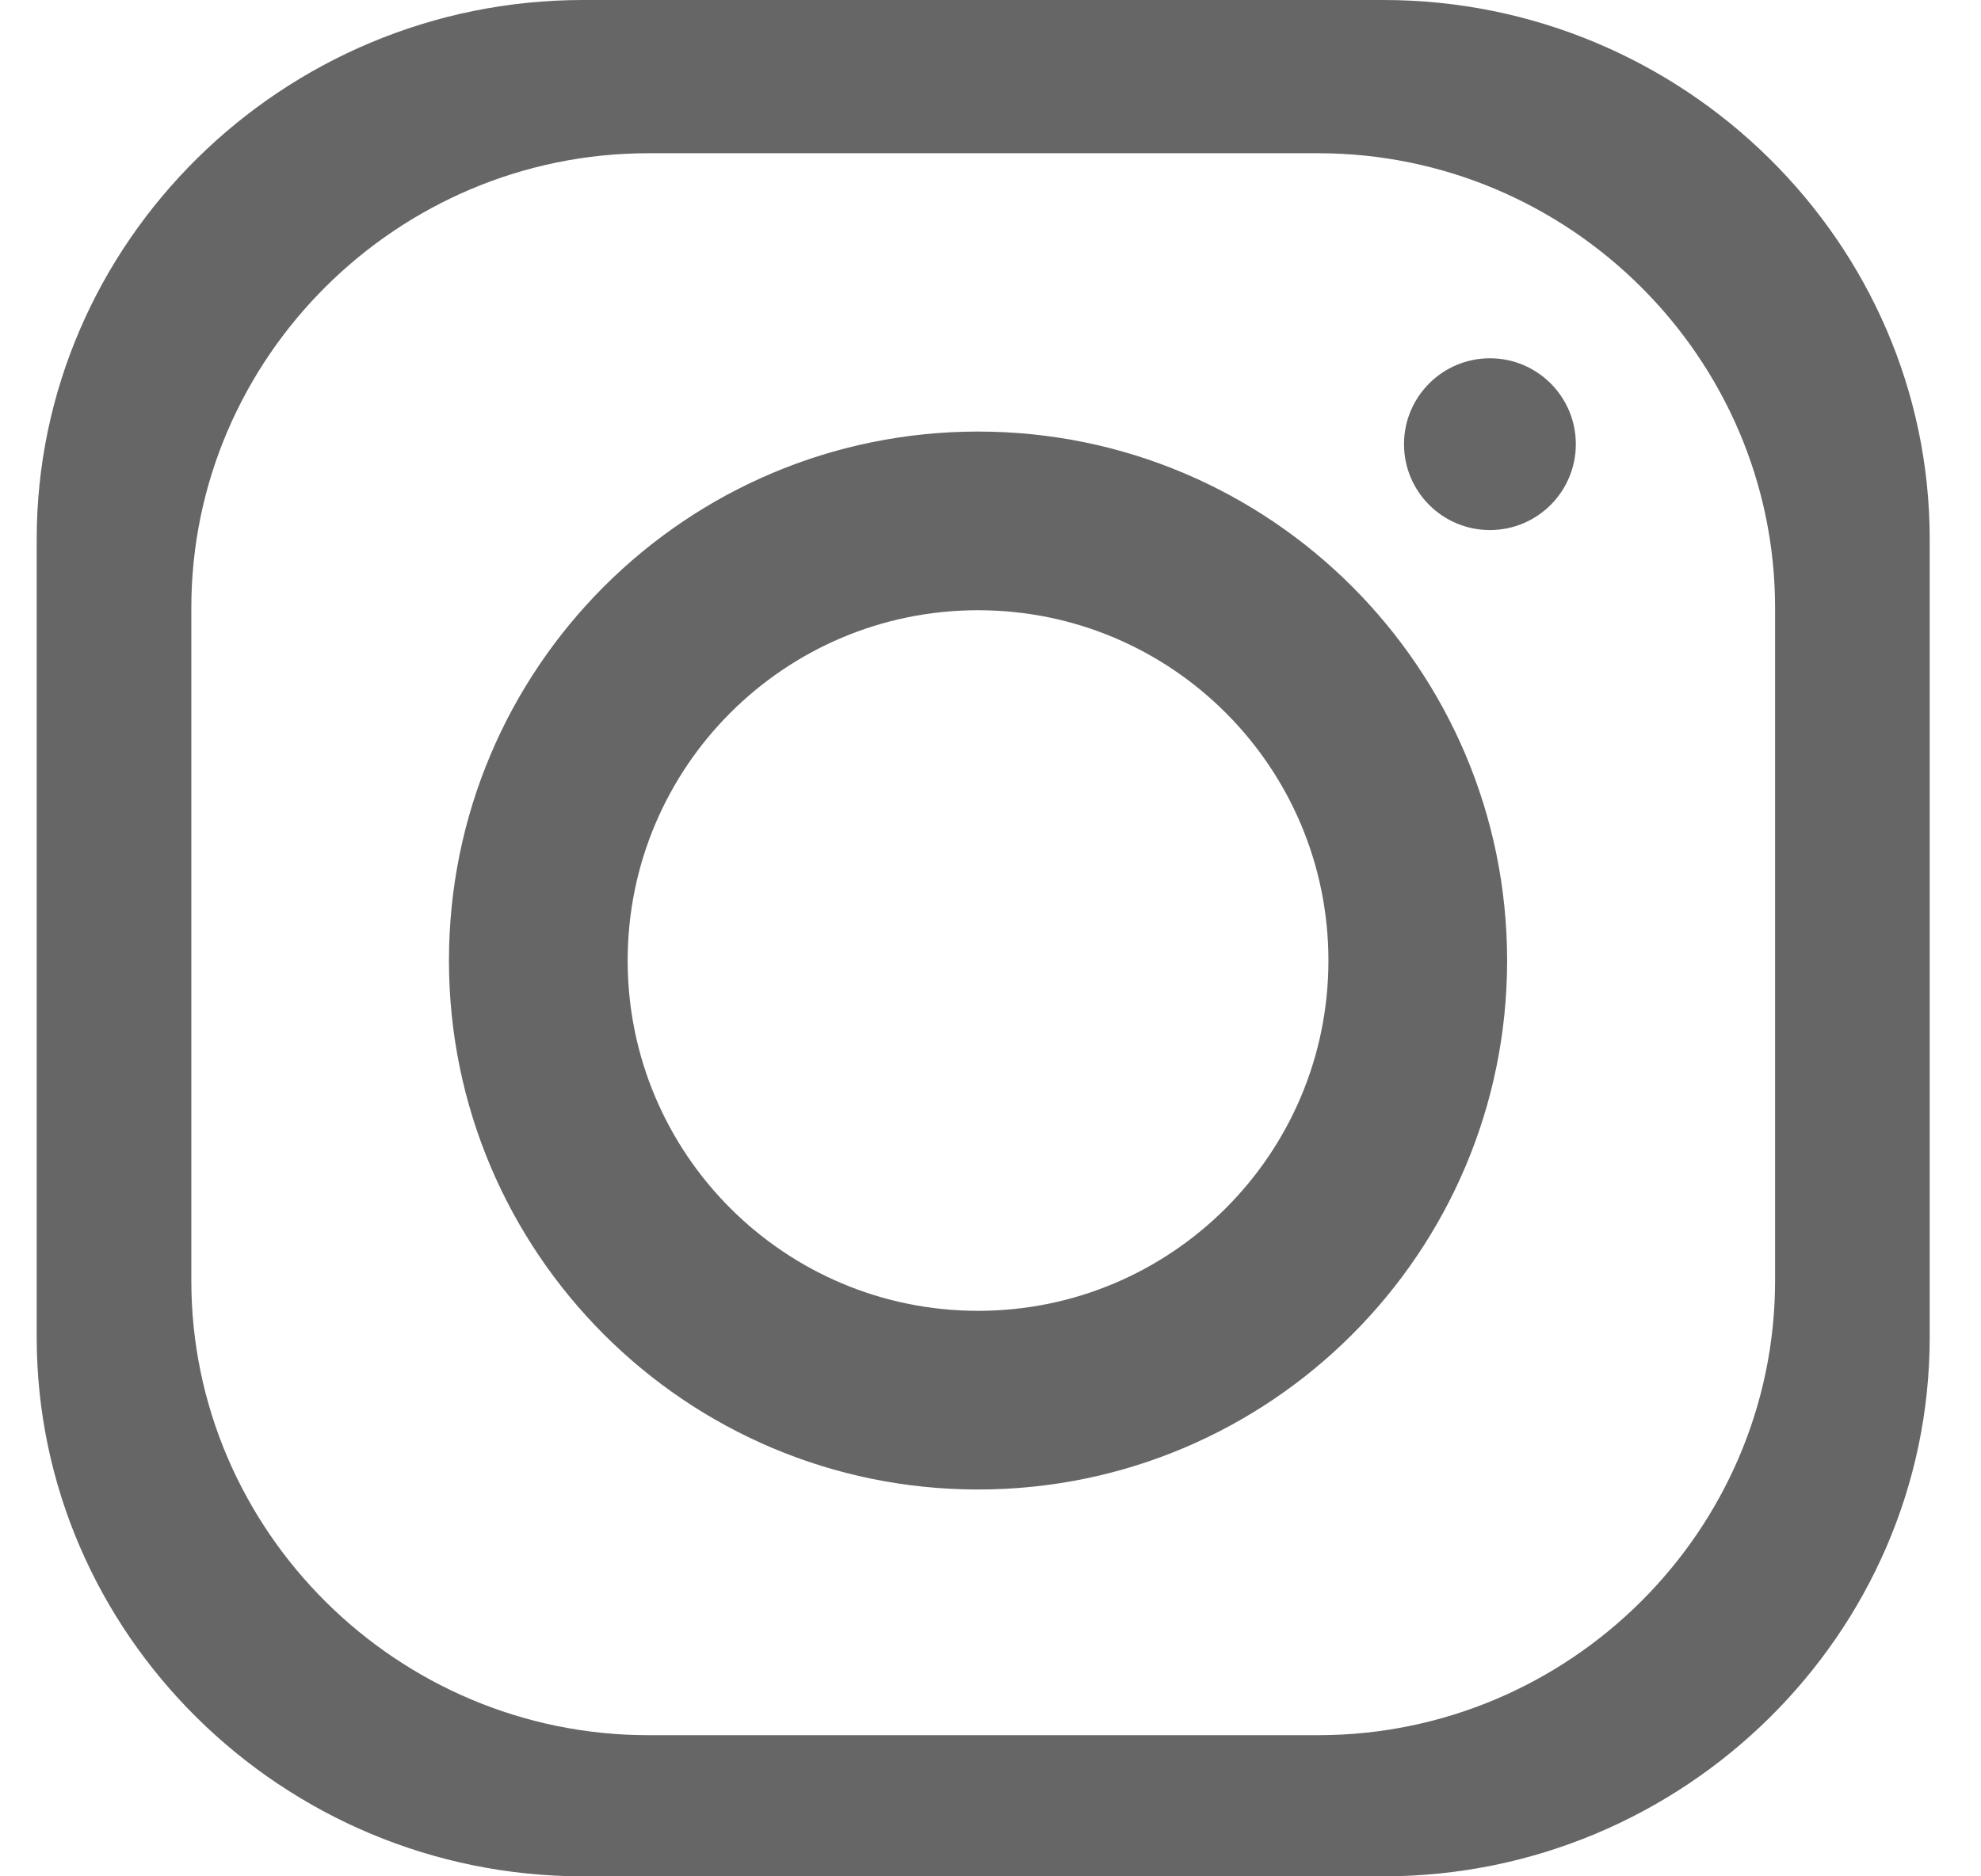 <svg width="19" height="18" viewBox="0 0 19 18" fill="none" xmlns="http://www.w3.org/2000/svg">
<path fill-rule="evenodd" clip-rule="evenodd" d="M5.592 0H13.268C16.151 0 18.508 2.328 18.508 5.172V12.828C18.508 15.673 16.151 18 13.268 18H5.592C2.709 18 0.352 15.673 0.352 12.828V5.172C0.352 2.328 2.709 0 5.592 0ZM9.381 4.14C12.182 4.14 14.455 6.413 14.455 9.215C14.455 12.016 12.182 14.289 9.381 14.289C6.579 14.289 4.306 12.016 4.306 9.215C4.306 6.413 6.579 4.14 9.381 4.14ZM9.381 5.854C11.236 5.854 12.741 7.359 12.741 9.215C12.741 11.07 11.236 12.575 9.381 12.575C7.525 12.575 6.02 11.07 6.02 9.215C6.02 7.359 7.525 5.854 9.381 5.854ZM14.29 3.437C14.745 3.437 15.114 3.806 15.114 4.261C15.114 4.716 14.745 5.085 14.29 5.085C13.835 5.085 13.466 4.716 13.466 4.261C13.466 3.806 13.835 3.437 14.29 3.437ZM6.219 1.47H12.642C15.053 1.47 17.025 3.433 17.025 5.831V12.286C17.025 14.684 15.053 16.646 12.642 16.646H6.219C3.808 16.646 1.835 14.684 1.835 12.286V5.831C1.835 3.433 3.808 1.47 6.219 1.47Z" fill="#666666"/>
</svg>
